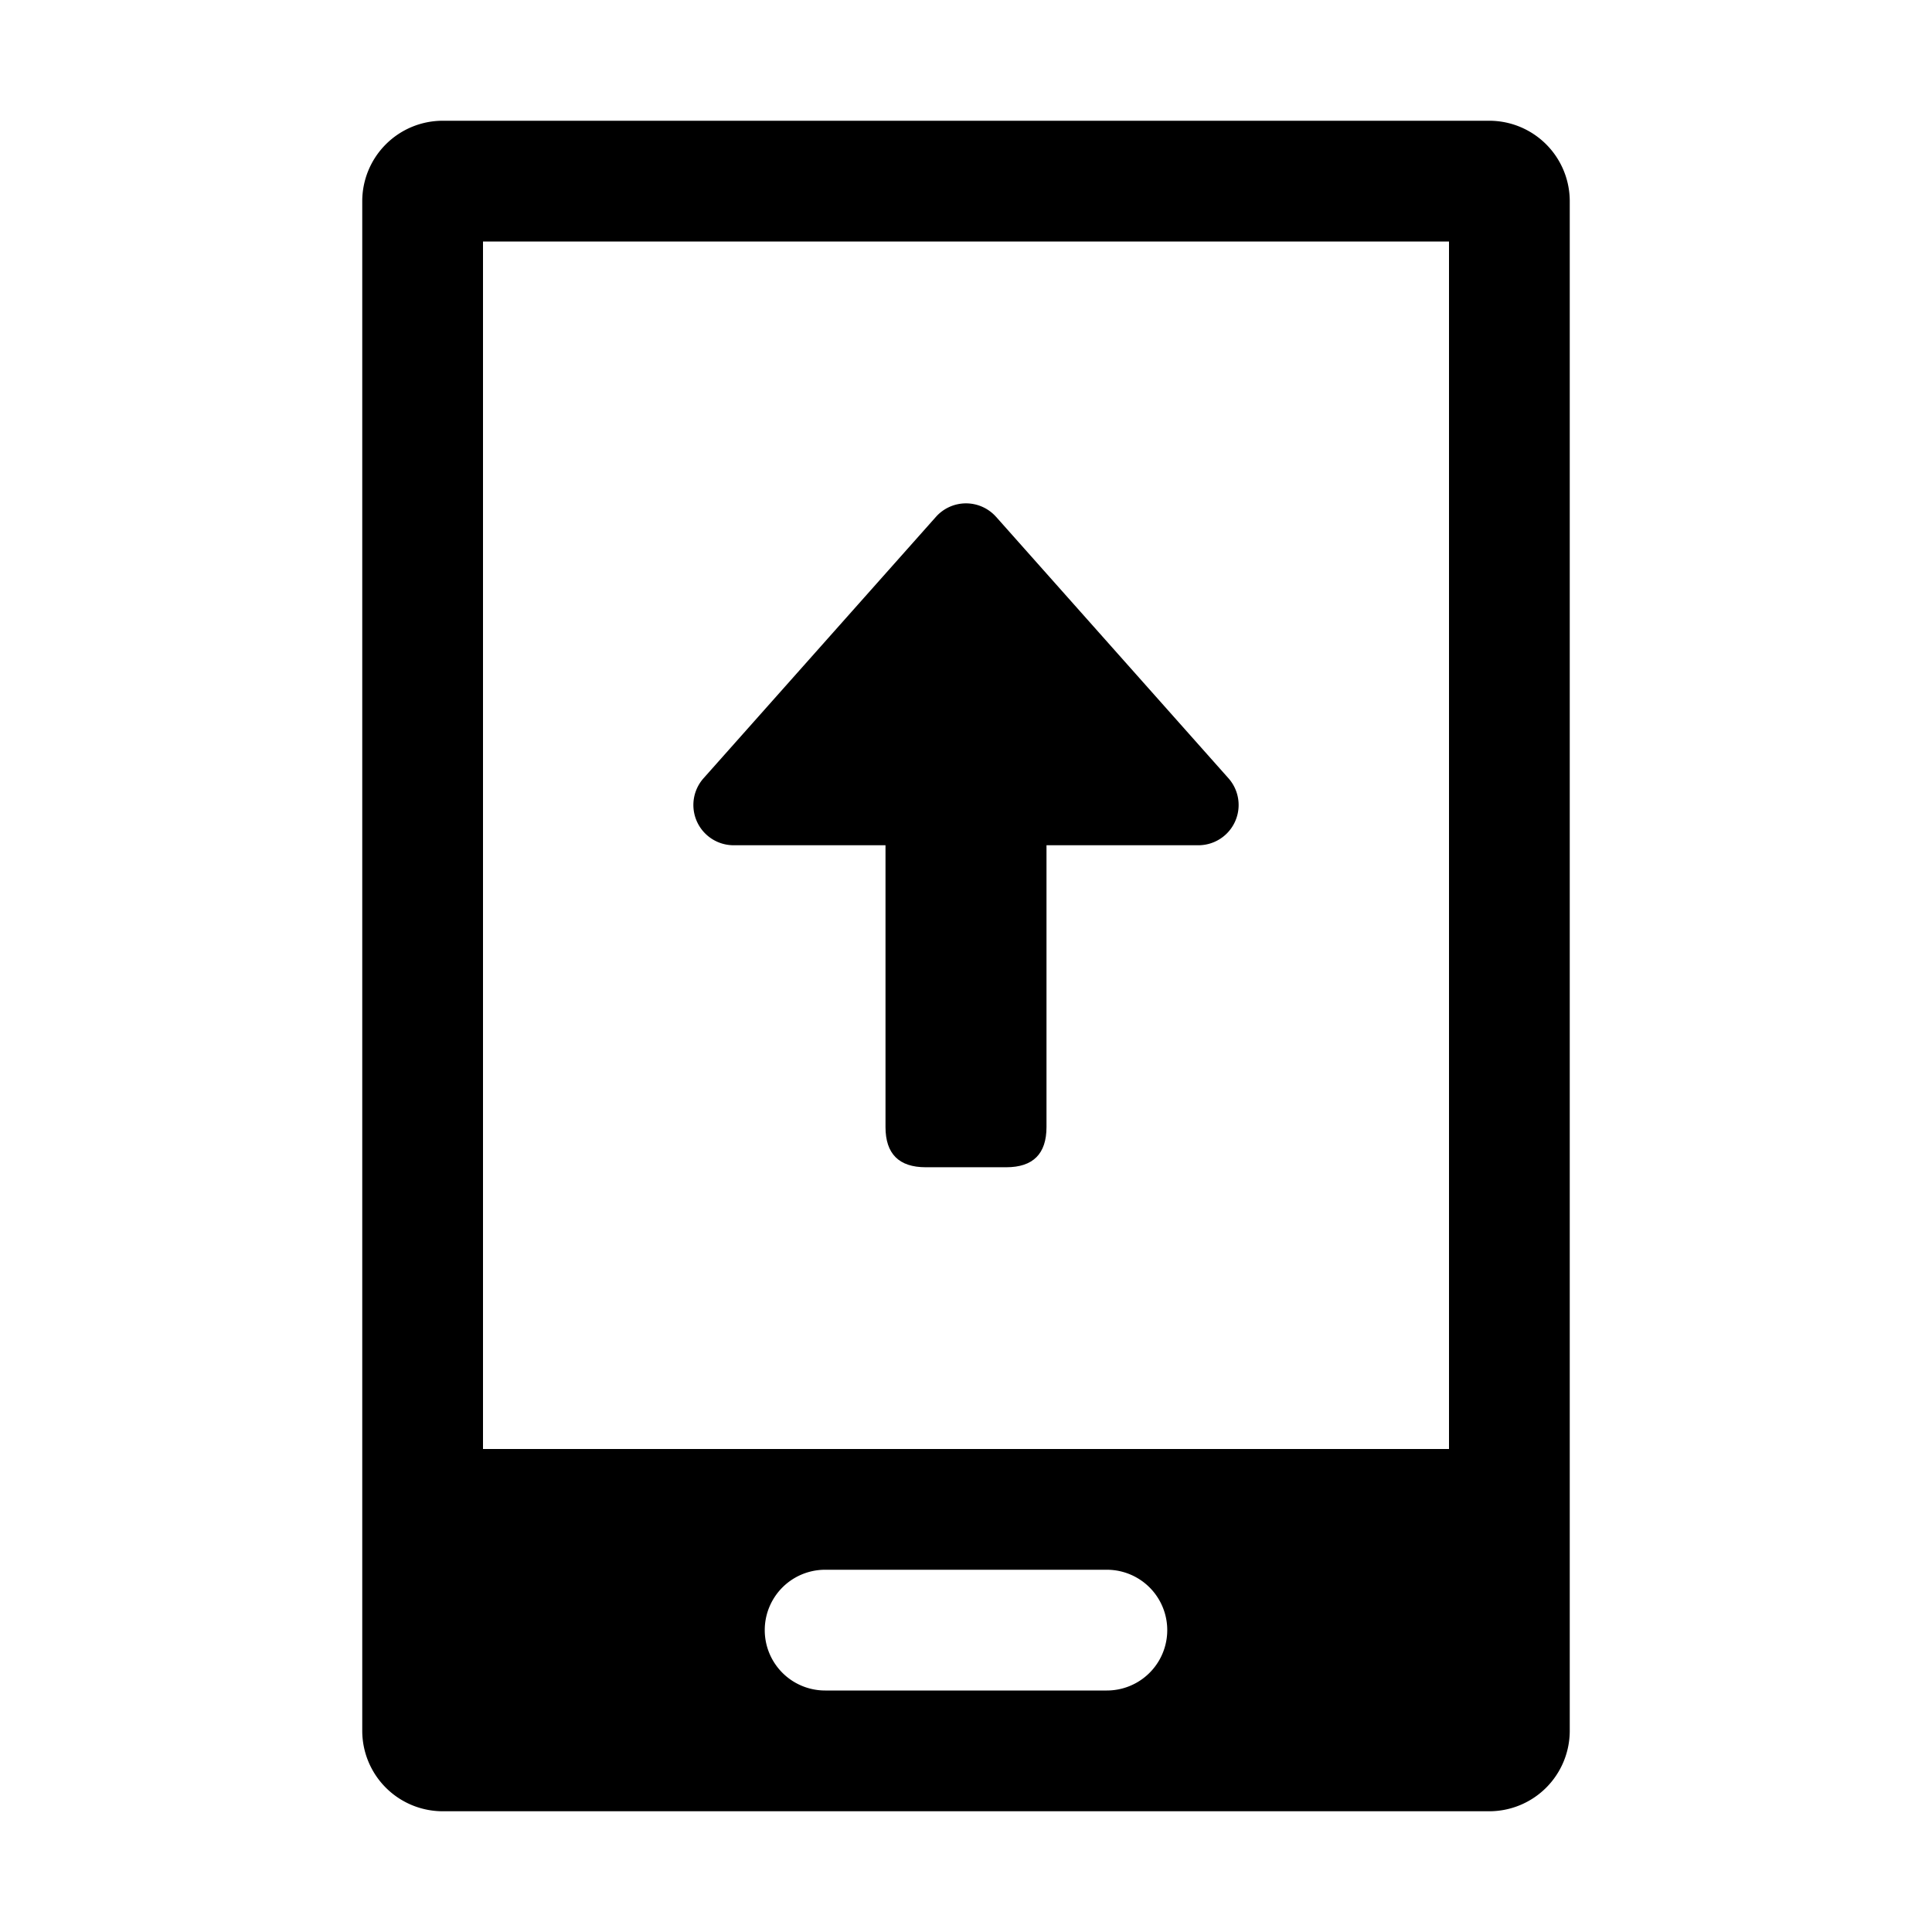 <?xml version="1.0" standalone="no"?><!DOCTYPE svg PUBLIC "-//W3C//DTD SVG 1.1//EN" "http://www.w3.org/Graphics/SVG/1.1/DTD/svg11.dtd"><svg t="1652940187106" class="icon" viewBox="0 0 1024 1024" version="1.1" xmlns="http://www.w3.org/2000/svg" p-id="18726" xmlns:xlink="http://www.w3.org/1999/xlink" width="200" height="200"><defs><style type="text/css">@font-face { font-family: feedback-iconfont; src: url("//at.alicdn.com/t/font_1031158_u69w8yhxdu.woff2?t=1630033759944") format("woff2"), url("//at.alicdn.com/t/font_1031158_u69w8yhxdu.woff?t=1630033759944") format("woff"), url("//at.alicdn.com/t/font_1031158_u69w8yhxdu.ttf?t=1630033759944") format("truetype"); }
</style></defs><path d="M789.333 64a42.667 42.667 0 0 1 42.667 42.667v810.667a42.667 42.667 0 0 1-42.667 42.667H234.667a42.667 42.667 0 0 1-42.667-42.667V106.667a42.667 42.667 0 0 1 42.667-42.667h554.667z m-202.667 768h-149.333a32 32 0 0 0 0 64h149.333a32 32 0 0 0 0-64zM768 128H256v640h512V128z" p-id="18727"></path><path d="M527.936 273.92l123.179 138.581A21.333 21.333 0 0 1 635.157 448H388.843a21.333 21.333 0 0 1-15.957-35.499l123.179-138.56a21.333 21.333 0 0 1 31.872 0z" p-id="18728"></path><path d="M469.333 405.333m21.333 0l42.667 0q21.333 0 21.333 21.333l0 170.667q0 21.333-21.333 21.333l-42.667 0q-21.333 0-21.333-21.333l0-170.667q0-21.333 21.333-21.333Z" p-id="18729"></path></svg>